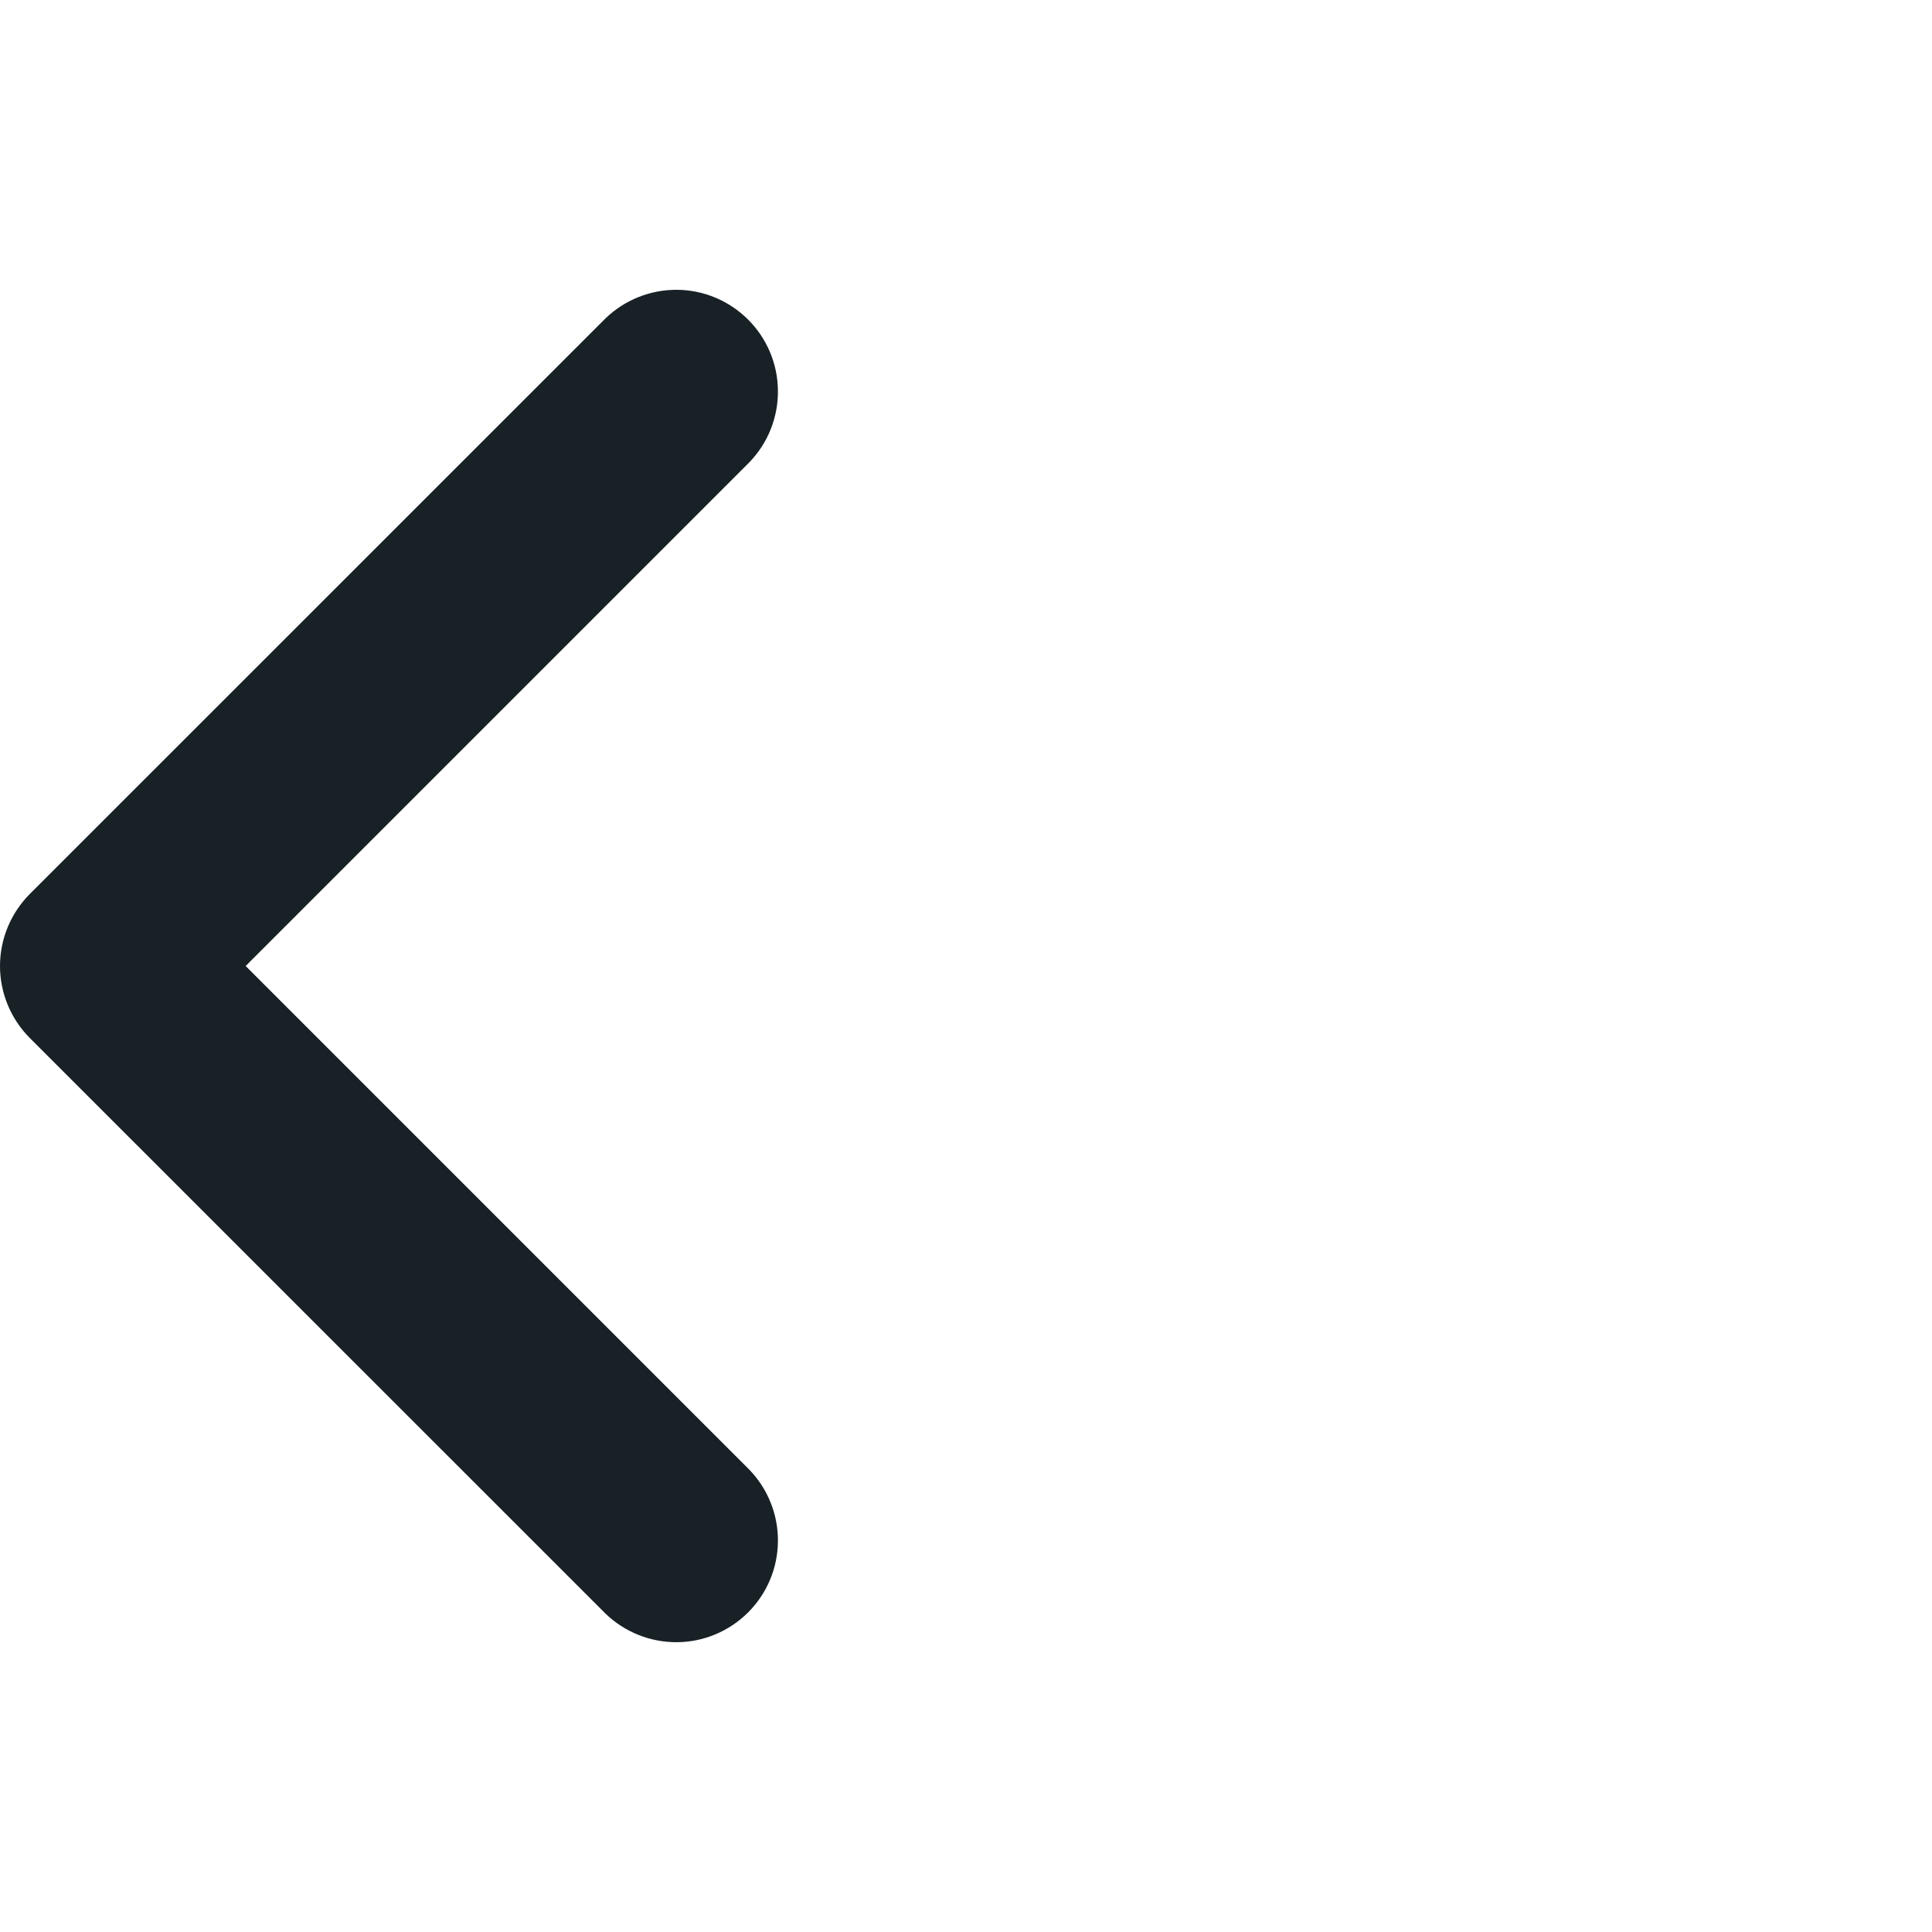 <svg width="20" height="20" viewBox="0 0 20 20" fill="none" xmlns="http://www.w3.org/2000/svg">
<path fill-rule="evenodd" clip-rule="evenodd" d="M0.308 10.745C0.111 10.547 0 10.279 0 10C0 9.721 0.111 9.453 0.308 9.255L6.268 3.296C6.467 3.104 6.733 2.998 7.009 3C7.285 3.002 7.549 3.113 7.745 3.309C7.94 3.504 8.051 3.768 8.053 4.044C8.056 4.321 7.949 4.587 7.758 4.785L2.543 10L7.758 15.215C7.949 15.413 8.056 15.68 8.053 15.956C8.051 16.232 7.94 16.496 7.745 16.691C7.549 16.887 7.285 16.998 7.009 17C6.733 17.002 6.467 16.896 6.268 16.704L0.308 10.745Z" fill="#182126"/>
</svg>
